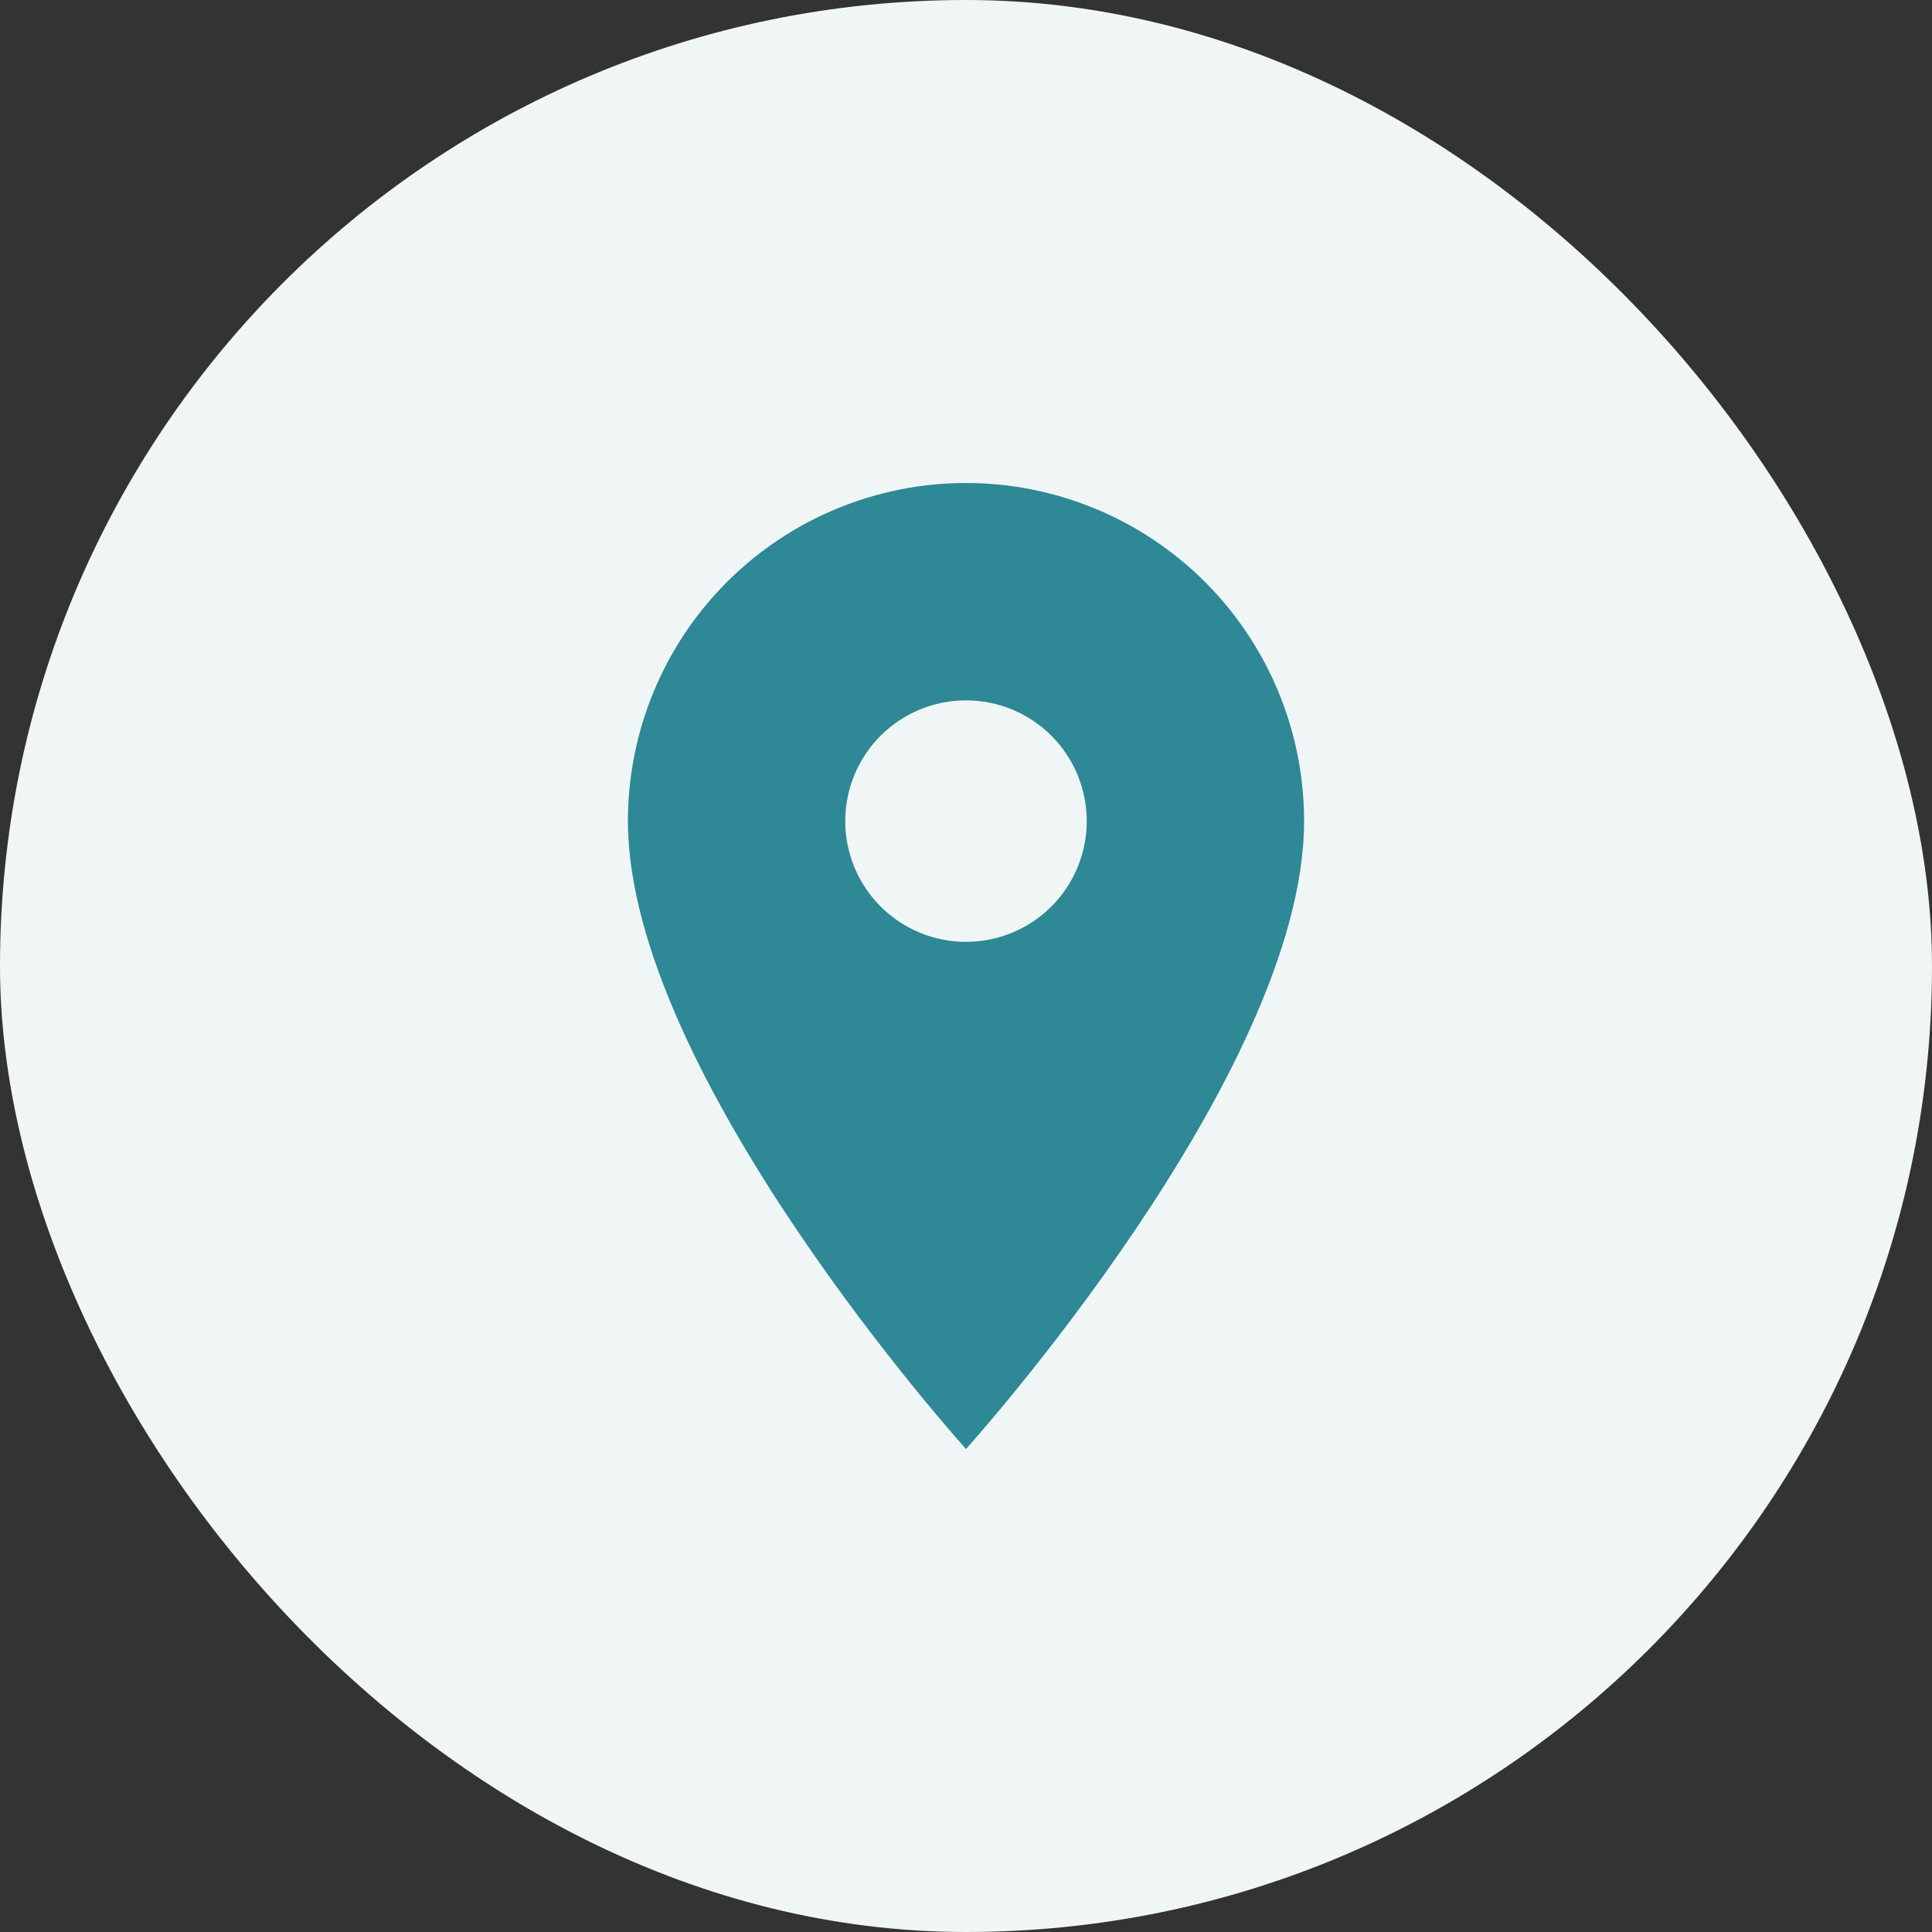 <svg width="40" height="40" viewBox="0 0 40 40" fill="none" xmlns="http://www.w3.org/2000/svg">
<rect x="0" y="0" width="40" height="40" fill="#333333" stroke="none"/>
<g clip-path="url(#clip0_27_5585)">
<rect width="40" height="40" rx="20" fill="#F0F6F5"/>
<path d="M20 19.5C19.337 19.5 18.701 19.237 18.232 18.768C17.763 18.299 17.5 17.663 17.5 17C17.5 16.337 17.763 15.701 18.232 15.232C18.701 14.763 19.337 14.5 20 14.5C20.663 14.5 21.299 14.763 21.768 15.232C22.237 15.701 22.5 16.337 22.5 17C22.5 17.328 22.435 17.653 22.31 17.957C22.184 18.26 22 18.536 21.768 18.768C21.536 19 21.26 19.184 20.957 19.31C20.653 19.435 20.328 19.5 20 19.5ZM20 10C18.143 10 16.363 10.738 15.05 12.05C13.738 13.363 13 15.143 13 17C13 22.25 20 30 20 30C20 30 27 22.25 27 17C27 15.143 26.262 13.363 24.95 12.05C23.637 10.738 21.857 10 20 10Z" fill="#2E8896"/>
</g>
<defs>
<clipPath id="clip0_27_5585">
<rect width="40" height="40" fill="white"/>
</clipPath>
</defs>
</svg>

